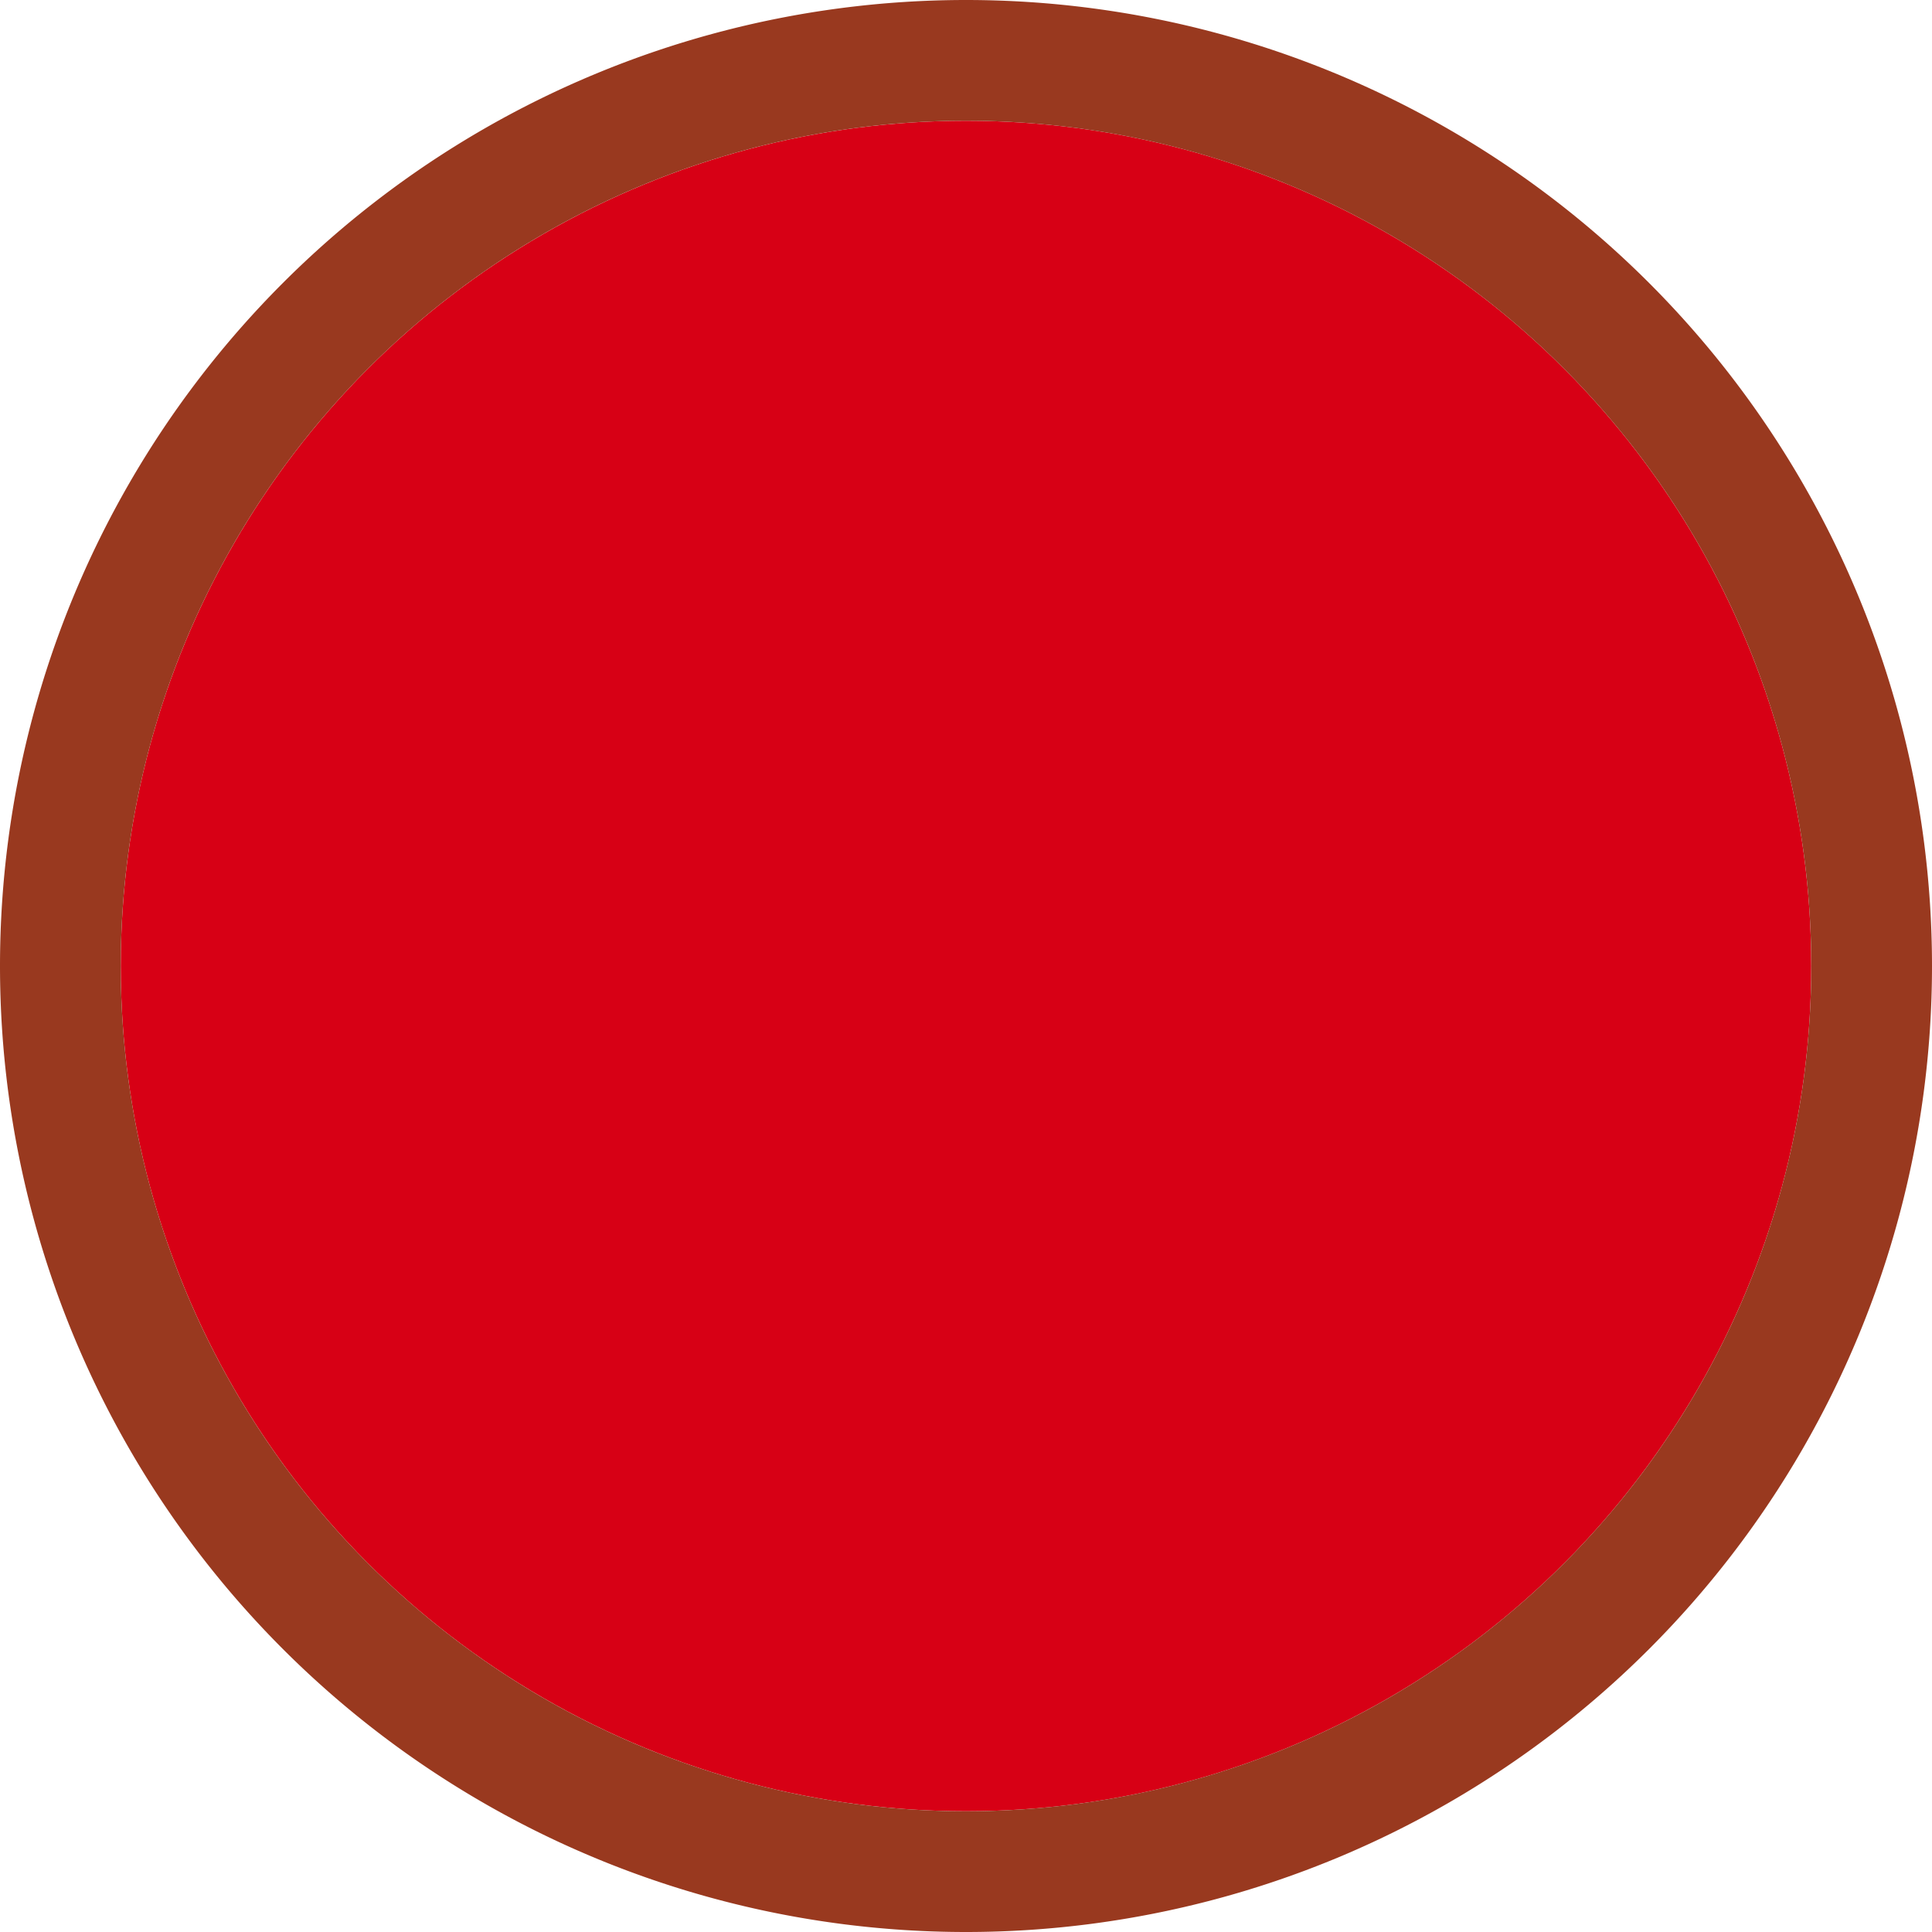 <svg viewBox="0 0 16 16" xmlns="http://www.w3.org/2000/svg">/&gt;<circle cx="8" cy="8" fill="#d70015" r="7"/><path d="m8 0a8 8 0 0 0 -8 8 8 8 0 0 0 8 8 8 8 0 0 0 8-8 8 8 0 0 0 -8-8zm0 1a7 7 0 0 1 7 7 7 7 0 0 1 -7 7 7 7 0 0 1 -7-7 7 7 0 0 1 7-7z" fill="#99391f"/></svg>